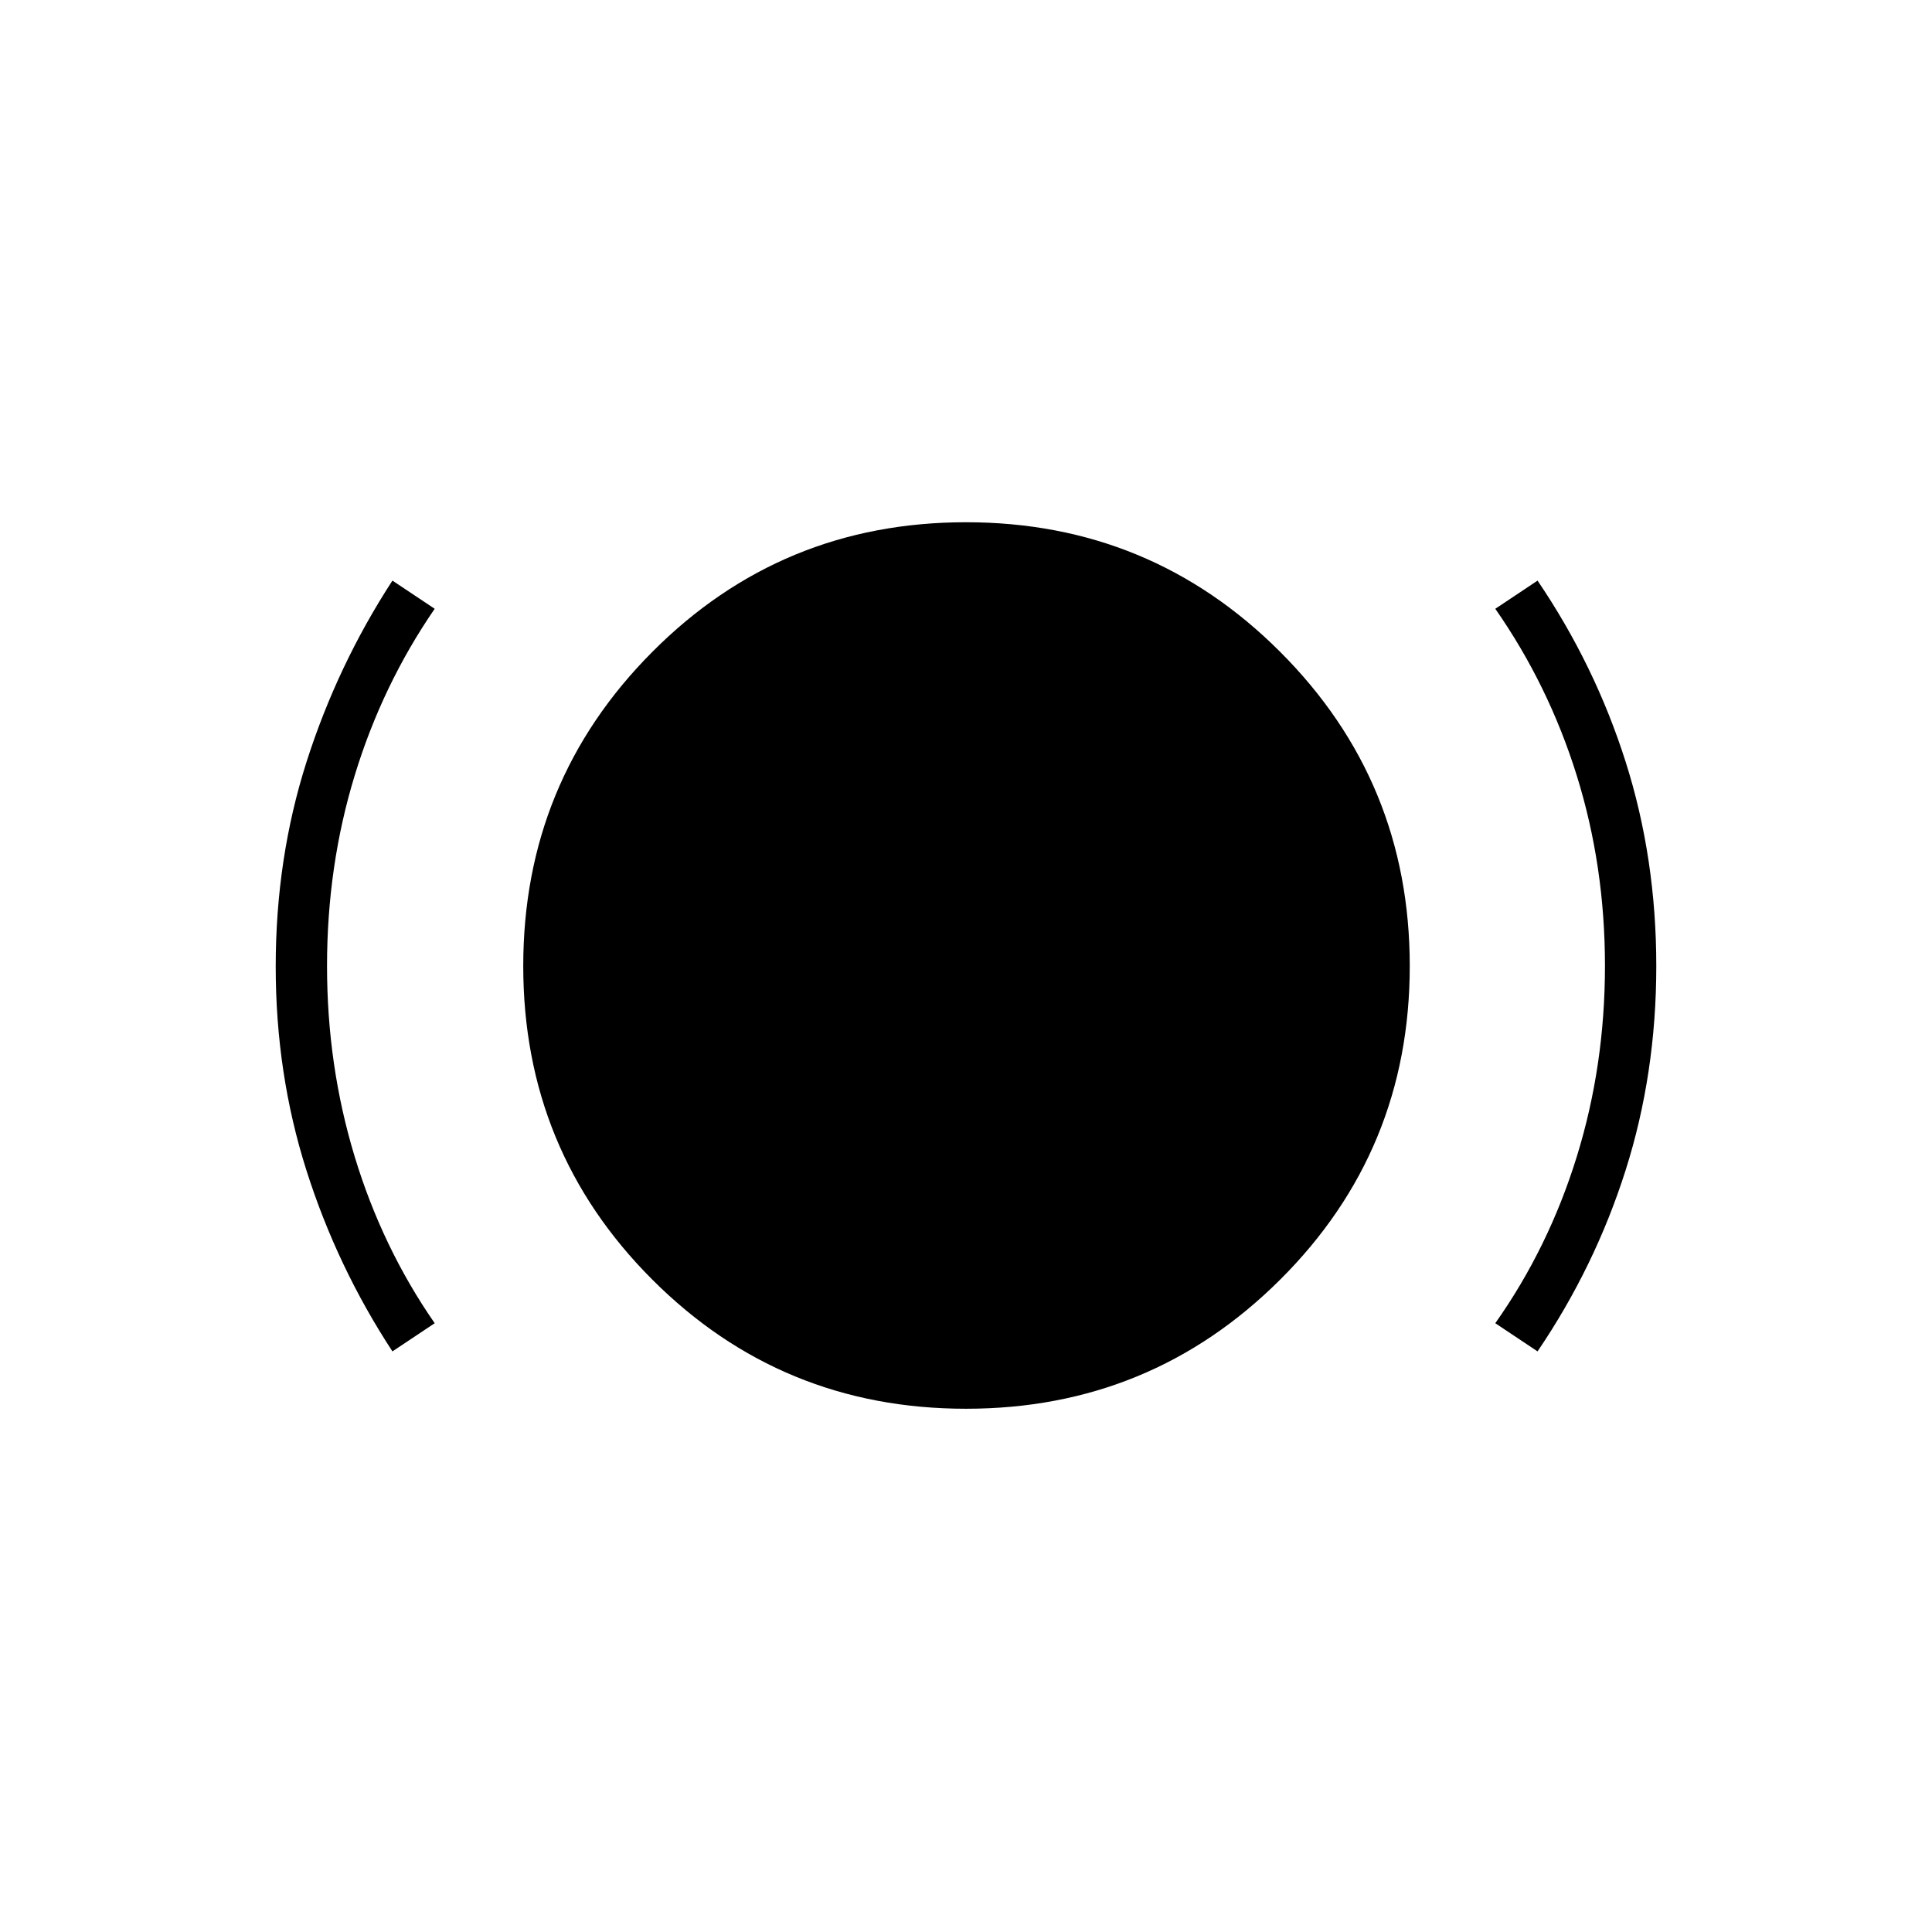 <svg xmlns="http://www.w3.org/2000/svg" height="24" viewBox="0 -960 960 960" width="24"><path d="M195-288.5q-27.5-42-42.75-90T137-479.76q0-53.74 15.35-101.77 15.36-48.02 42.65-89.97l21 14q-26.03 37.86-39.76 82.85Q162.5-529.66 162.5-480q0 49.5 13.74 94.72 13.73 45.23 39.76 82.78l-21 14ZM480-260q-91.71 0-155.85-64.15Q260-388.29 260-480t64.15-156.1q64.14-64.4 155.85-64.4t156.1 64.4q64.4 64.39 64.4 156.1t-64.4 155.85Q571.71-260 480-260Zm284-28.5-21-14q26.51-37.55 40.5-82.78 14-45.22 14-94.8 0-49.59-14-94.5-14-44.92-40.5-82.92l21-14q28.5 42 43.75 89.97T823-480q0 53.5-15.25 101.5t-43.75 90Z"/></svg>